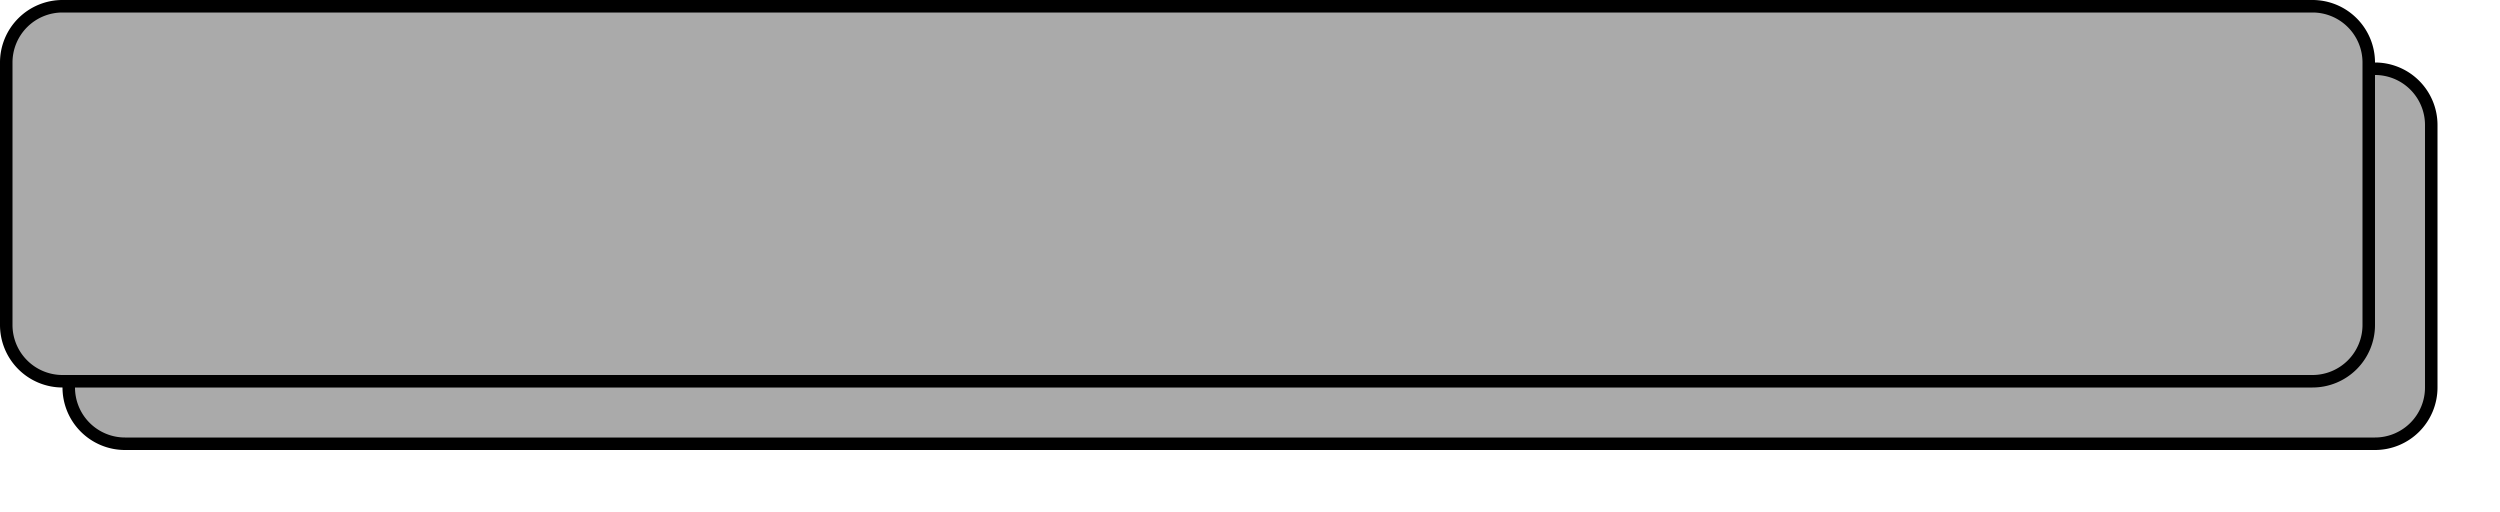 ﻿<?xml version="1.0" encoding="utf-8"?>
<svg version="1.1" xmlns:xlink="http://www.w3.org/1999/xlink" width="200px" height="41px" xmlns="http://www.w3.org/2000/svg">
  <defs>
    <filter x="85px" y="560px" width="200px" height="41px" filterUnits="userSpaceOnUse" id="filter75">
      <feOffset dx="5" dy="5" in="SourceAlpha" result="shadowOffsetInner" />
      <feGaussianBlur stdDeviation="2.5" in="shadowOffsetInner" result="shadowGaussian" />
      <feComposite in2="shadowGaussian" operator="atop" in="SourceAlpha" result="shadowComposite" />
      <feColorMatrix type="matrix" values="0 0 0 0 0  0 0 0 0 0  0 0 0 0 0  0 0 0 0.349 0  " in="shadowComposite" />
    </filter>
    <g id="widget76">
      <path d="M 85.5 565  A 4.5 4.5 0 0 1 90 560.5 L 270 560.5  A 4.5 4.5 0 0 1 274.5 565 L 274.5 586  A 4.5 4.5 0 0 1 270 590.5 L 90 590.5  A 4.5 4.5 0 0 1 85.5 586 L 85.5 565  Z " fill-rule="nonzero" fill="#aaaaaa" stroke="none" />
      <path d="M 85.5 565  A 4.5 4.5 0 0 1 90 560.5 L 270 560.5  A 4.5 4.5 0 0 1 274.5 565 L 274.5 586  A 4.5 4.5 0 0 1 270 590.5 L 90 590.5  A 4.5 4.5 0 0 1 85.5 586 L 85.5 565  Z " stroke-width="1" stroke="#000000" fill="none" />
    </g>
  </defs>
  <g transform="matrix(1 0 0 1 -85 -560 )">
    <use xlink:href="#widget76" filter="url(#filter75)" />
    <use xlink:href="#widget76" />
  </g>
</svg>